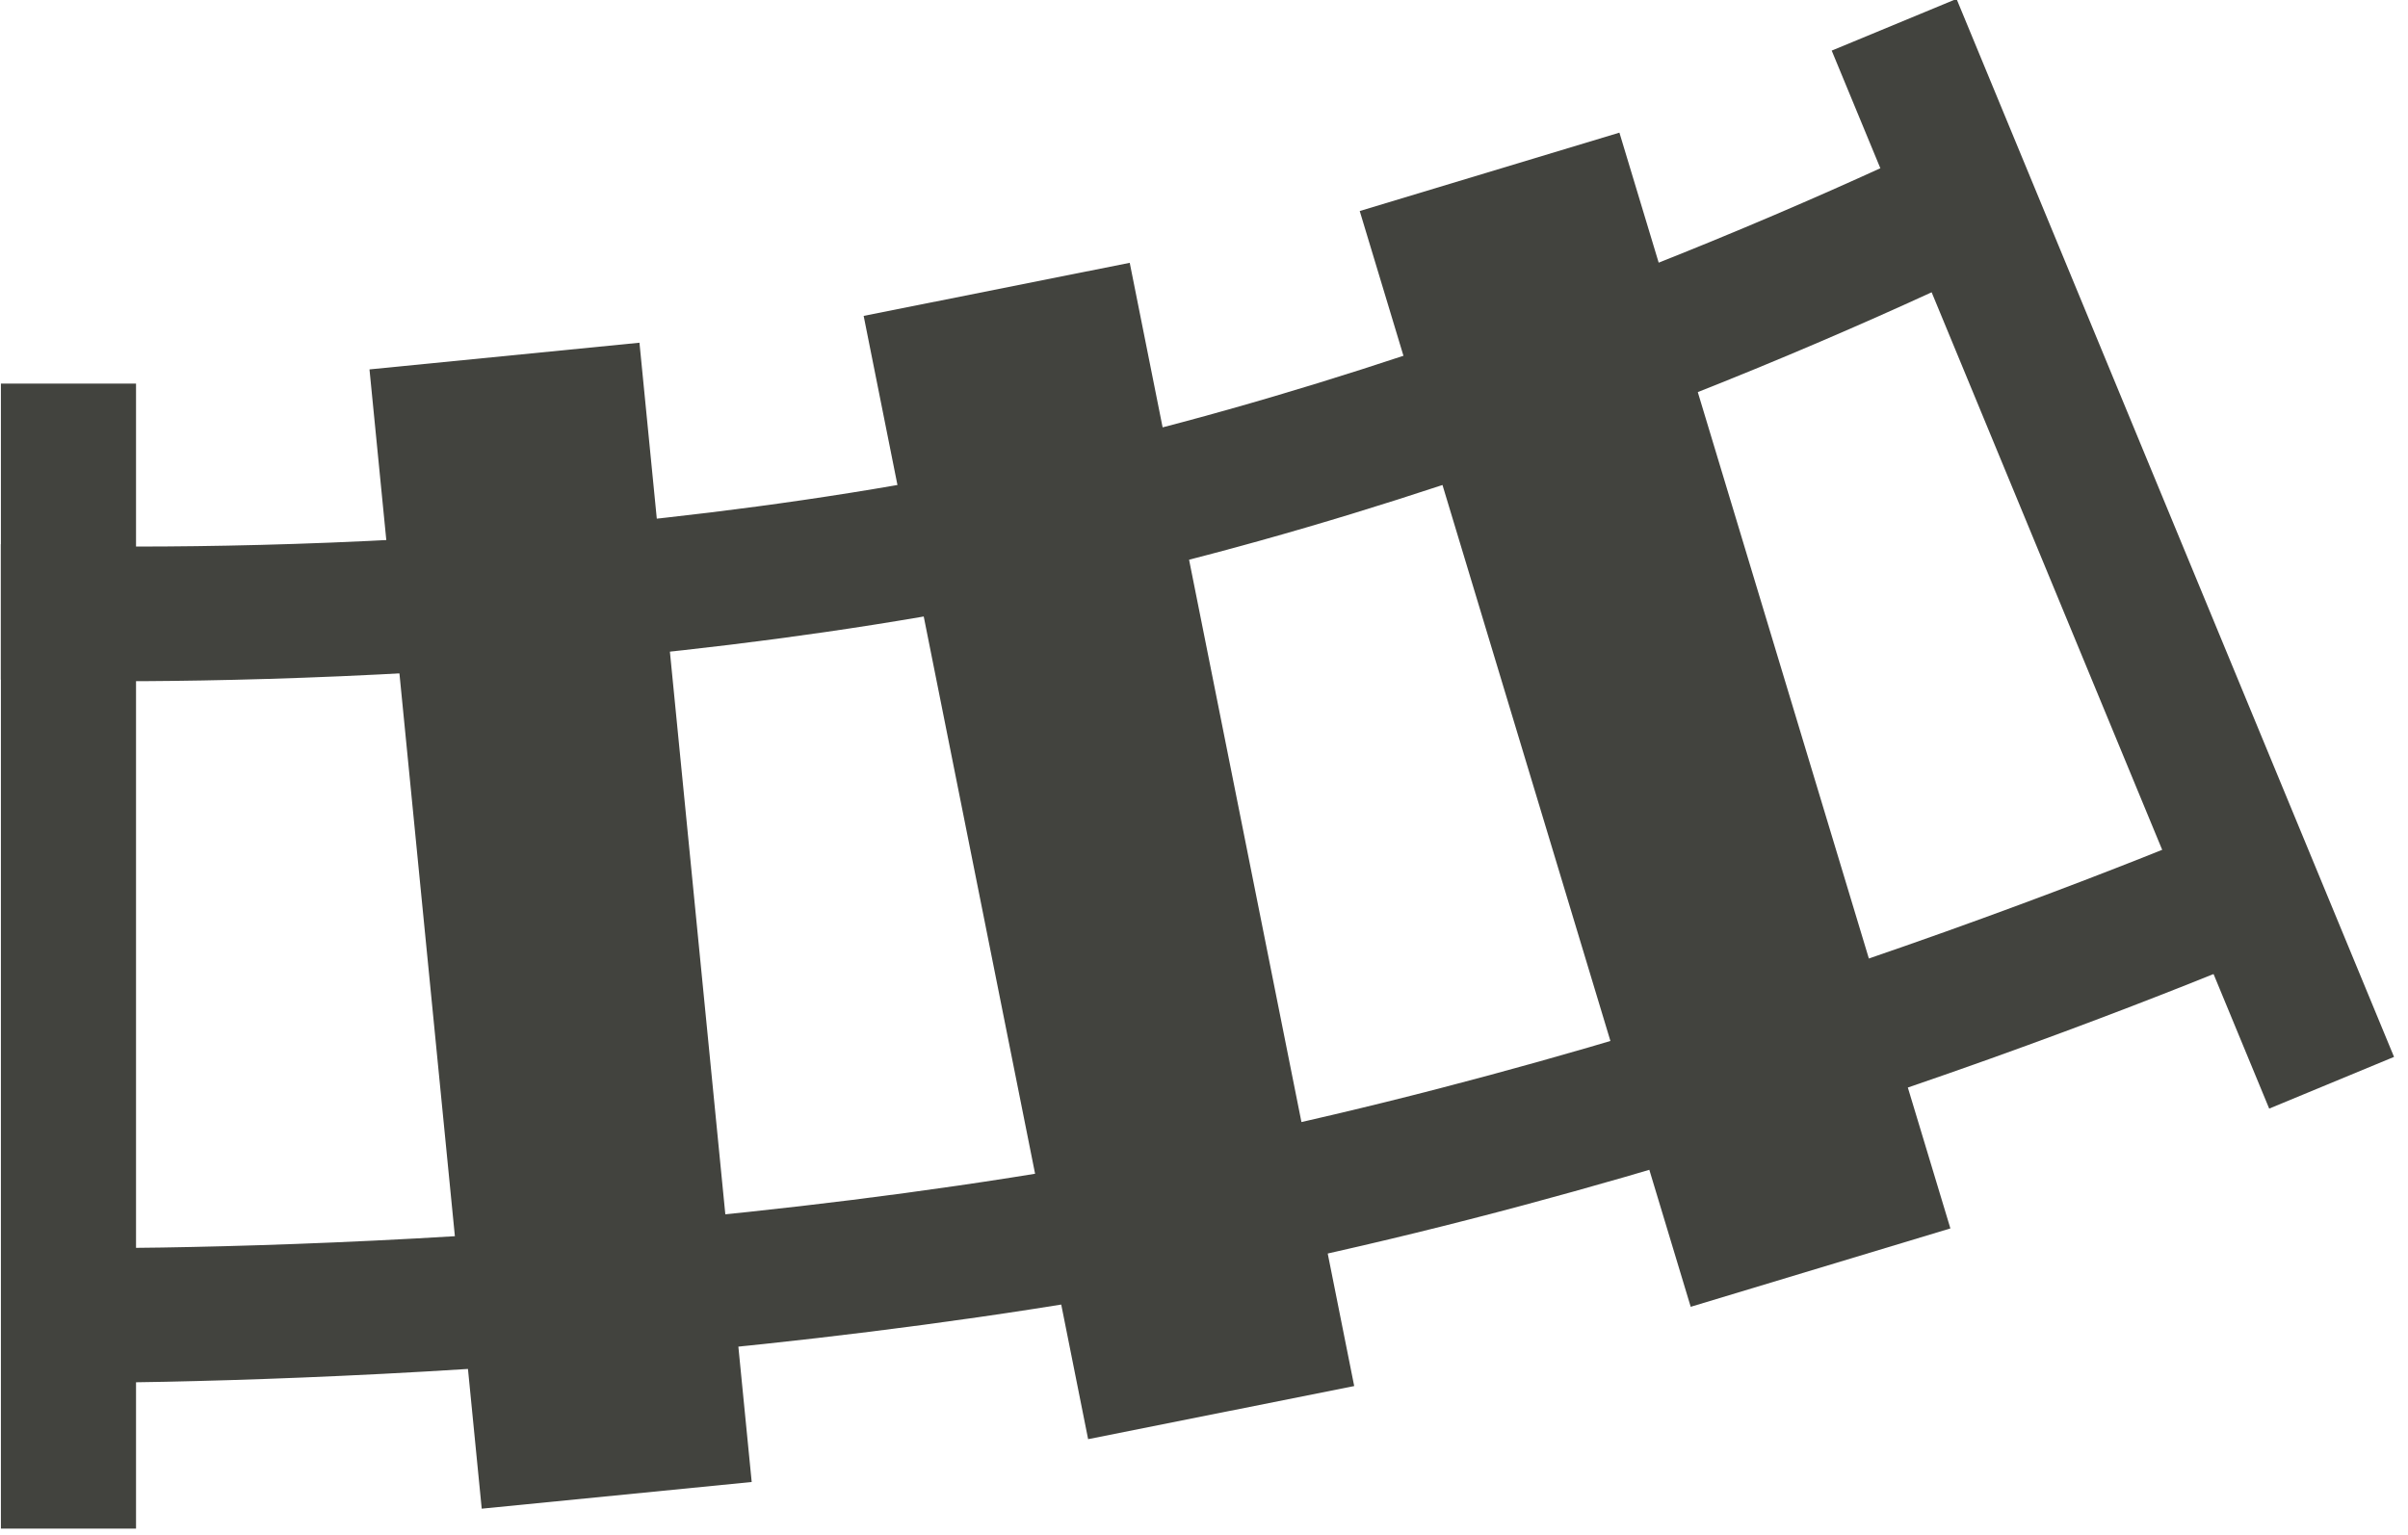 <svg width="100%" height="100%" viewBox="0 0 160 102" version="1.1">
    <g id="curve-left" transform="matrix(1,0,0,1,-396.88,-793.532)">
        <g transform="matrix(0.486,0,0,-1,194.075,1394.68)">
            <rect x="417.418" y="499.557" width="18.474" height="76.097" style="fill:rgb(66,67,62);"/>
        </g>
        <g transform="matrix(0.449,-0.186,-0.382,-0.924,551.067,1406.44)">
            <rect x="417.418" y="499.557" width="18.474" height="76.097" style="fill:rgb(66,67,62);"/>
        </g>
        <g transform="matrix(0,-0.486,-1.969,-0.001,1530.84,1088.88)">
            <path d="M497.433,498.806C497.433,498.806 464.83,516.918 449.468,536.304C434.067,555.739 435.892,575.654 435.892,575.654L417.418,575.654C417.418,575.654 416.1,555.263 431.498,535.482C447.041,515.512 480.476,497.085 480.476,497.085L497.433,498.806Z" style="fill:rgb(66,67,62);"/>
        </g>
        <g transform="matrix(0,-0.486,-1.734,-0.001,1395.12,1043.11)">
            <path d="M497.424,498.991C497.424,498.991 465.339,516.396 449.977,535.782C434.577,555.217 437.928,575.654 437.928,575.654L419.406,575.654C419.406,575.654 416.545,554.561 431.942,534.779C447.486,514.81 480.49,497.042 480.49,497.042L497.424,498.991Z" style="fill:rgb(66,67,62);"/>
        </g>
        <g transform="matrix(0.971,-0.096,-0.098,-0.995,72.532,1430.93)">
            <rect x="417.418" y="499.557" width="18.474" height="76.097" style="fill:rgb(66,67,62);"/>
        </g>
        <g transform="matrix(0.957,-0.191,-0.196,-0.981,167.625,1458.97)">
            <rect x="417.418" y="499.557" width="18.474" height="76.097" style="fill:rgb(66,67,62);"/>
        </g>
        <g transform="matrix(0.934,-0.282,-0.289,-0.957,263.723,1476.17)">
            <rect x="417.418" y="499.557" width="18.474" height="76.097" style="fill:rgb(66,67,62);"/>
        </g>
    </g>
</svg>
